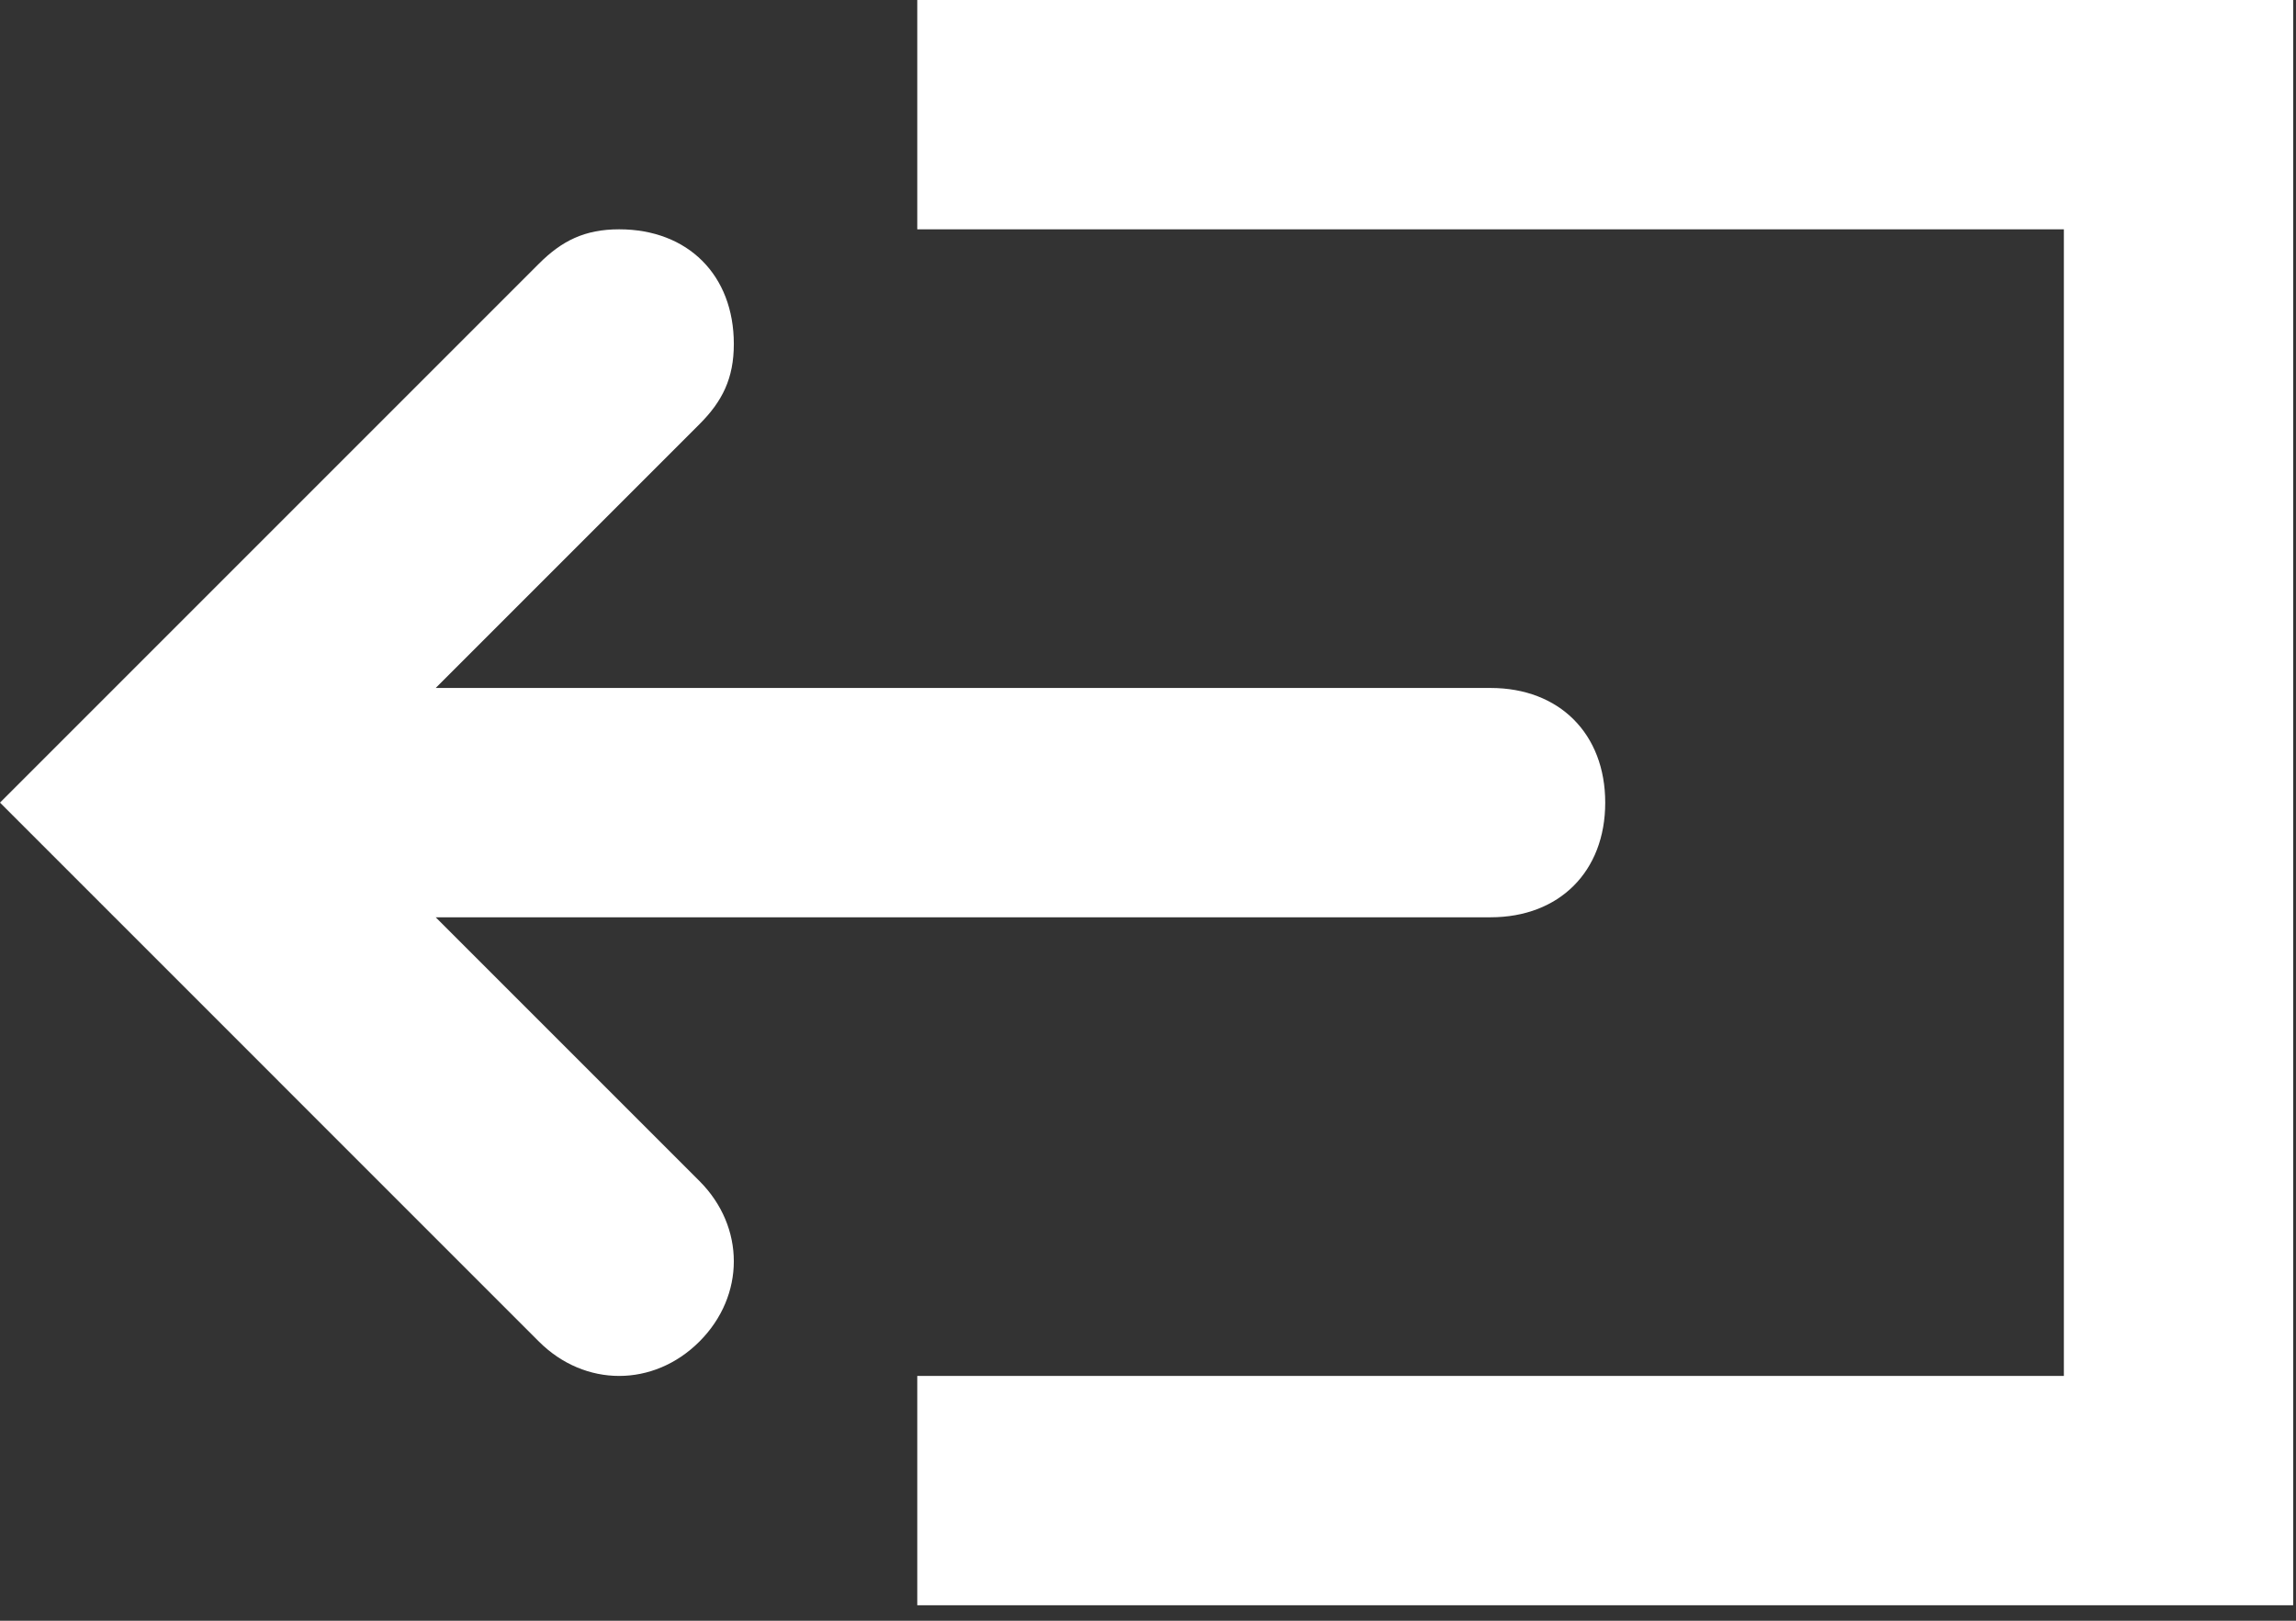 <svg width="136" height="96" viewBox="0 0 136 96" fill="none" xmlns="http://www.w3.org/2000/svg">
<rect x="0" y="0" width="136" height="96" fill="#333333" stroke="none"/>
<path d="M4.754 42.788L0 47.542L4.754 52.296L31.921 79.463C34.638 82.179 38.712 82.179 41.429 79.463C44.146 76.746 44.146 72.671 41.429 69.954L25.808 54.333H88.292C92.367 54.333 95.083 51.617 95.083 47.542C95.083 43.467 92.367 40.75 88.292 40.75H25.808L41.429 25.129C42.788 23.771 43.467 22.413 43.467 20.375C43.467 16.3 40.75 13.583 36.675 13.583C34.638 13.583 33.279 14.262 31.921 15.621L4.754 42.788V42.788Z" fill="white"/>
<path d="M135.833 95.083H54.333V81.5H122.25V13.583H54.333V0H135.833V95.083Z" fill="white"/>
</svg>
